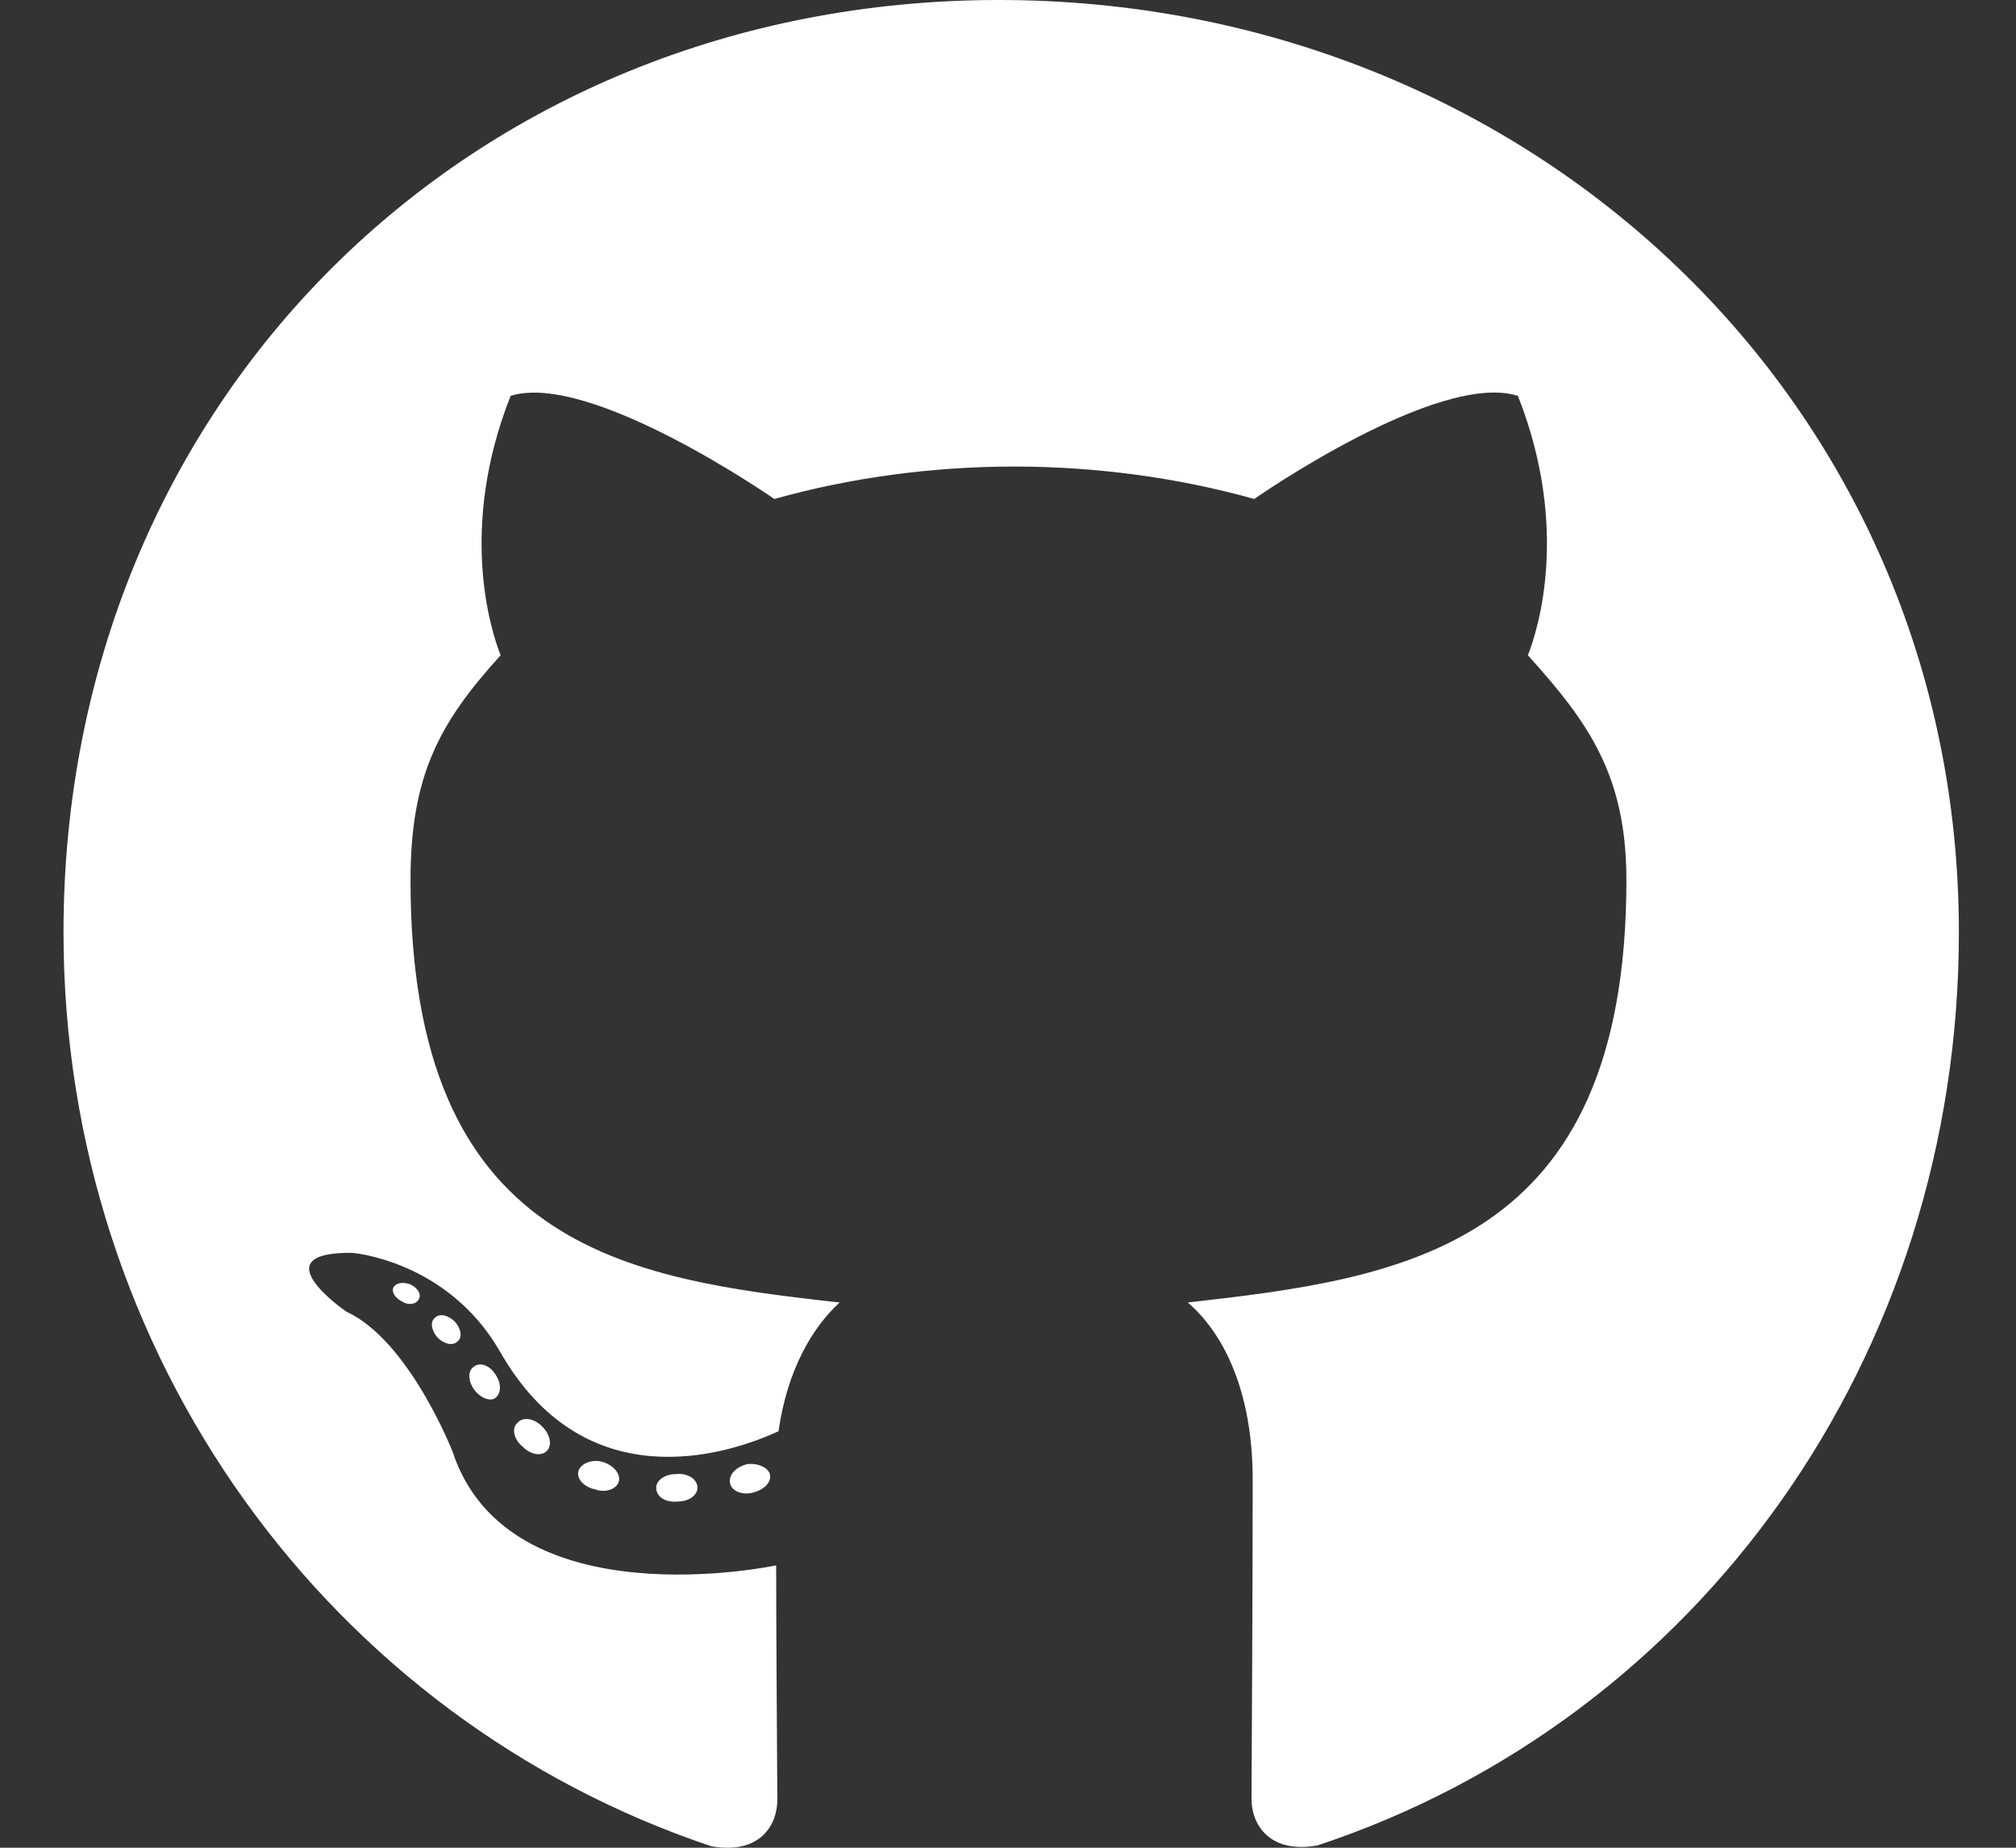 <svg width="24" height="22" viewBox="0 0 24 22" fill="none" xmlns="http://www.w3.org/2000/svg">
<rect x="0" y="0" width="24" height="22" fill="#333333" stroke="none"/>
<path d="M8.303 17.714C8.303 17.805 8.199 17.878 8.067 17.878C7.917 17.892 7.812 17.819 7.812 17.714C7.812 17.623 7.917 17.551 8.049 17.551C8.185 17.537 8.303 17.61 8.303 17.714ZM6.888 17.51C6.857 17.601 6.948 17.705 7.084 17.733C7.202 17.778 7.339 17.733 7.366 17.642C7.393 17.551 7.307 17.446 7.171 17.405C7.052 17.373 6.92 17.419 6.888 17.51ZM8.899 17.432C8.767 17.464 8.676 17.551 8.69 17.655C8.704 17.746 8.822 17.805 8.958 17.773C9.09 17.742 9.181 17.655 9.168 17.564C9.154 17.478 9.031 17.419 8.899 17.432ZM11.893 0C5.583 0 0.756 4.79 0.756 11.1C0.756 16.145 3.932 20.462 8.467 21.982C9.049 22.086 9.254 21.727 9.254 21.431C9.254 21.149 9.24 19.593 9.24 18.638C9.24 18.638 6.056 19.32 5.387 17.282C5.387 17.282 4.869 15.958 4.123 15.617C4.123 15.617 3.081 14.903 4.195 14.917C4.195 14.917 5.328 15.008 5.951 16.09C6.948 17.846 8.617 17.341 9.268 17.041C9.372 16.313 9.668 15.808 9.996 15.508C7.453 15.226 4.887 14.857 4.887 10.481C4.887 9.23 5.233 8.602 5.96 7.802C5.842 7.506 5.455 6.287 6.079 4.713C7.029 4.417 9.218 5.941 9.218 5.941C10.127 5.686 11.105 5.555 12.075 5.555C13.043 5.555 14.021 5.686 14.931 5.941C14.931 5.941 17.119 4.413 18.07 4.713C18.694 6.291 18.307 7.506 18.189 7.802C18.916 8.607 19.362 9.235 19.362 10.481C19.362 14.871 16.683 15.221 14.14 15.508C14.558 15.867 14.913 16.55 14.913 17.619C14.913 19.152 14.899 21.049 14.899 21.422C14.899 21.718 15.109 22.077 15.687 21.972C20.236 20.462 23.32 16.145 23.32 11.1C23.32 4.79 18.202 0 11.893 0ZM5.178 15.69C5.119 15.736 5.133 15.84 5.21 15.927C5.283 15.999 5.387 16.031 5.446 15.972C5.506 15.927 5.492 15.822 5.415 15.736C5.342 15.663 5.237 15.631 5.178 15.69ZM4.687 15.322C4.655 15.381 4.7 15.453 4.791 15.499C4.864 15.544 4.955 15.531 4.987 15.467C5.019 15.408 4.973 15.335 4.882 15.29C4.791 15.262 4.719 15.276 4.687 15.322ZM6.161 16.941C6.088 17 6.115 17.137 6.22 17.223C6.324 17.328 6.456 17.341 6.515 17.269C6.575 17.209 6.547 17.073 6.456 16.986C6.356 16.882 6.22 16.868 6.161 16.941ZM5.642 16.272C5.569 16.318 5.569 16.436 5.642 16.541C5.715 16.645 5.838 16.691 5.897 16.645C5.97 16.586 5.97 16.468 5.897 16.363C5.833 16.259 5.715 16.213 5.642 16.272Z" fill="white"/>
</svg>
